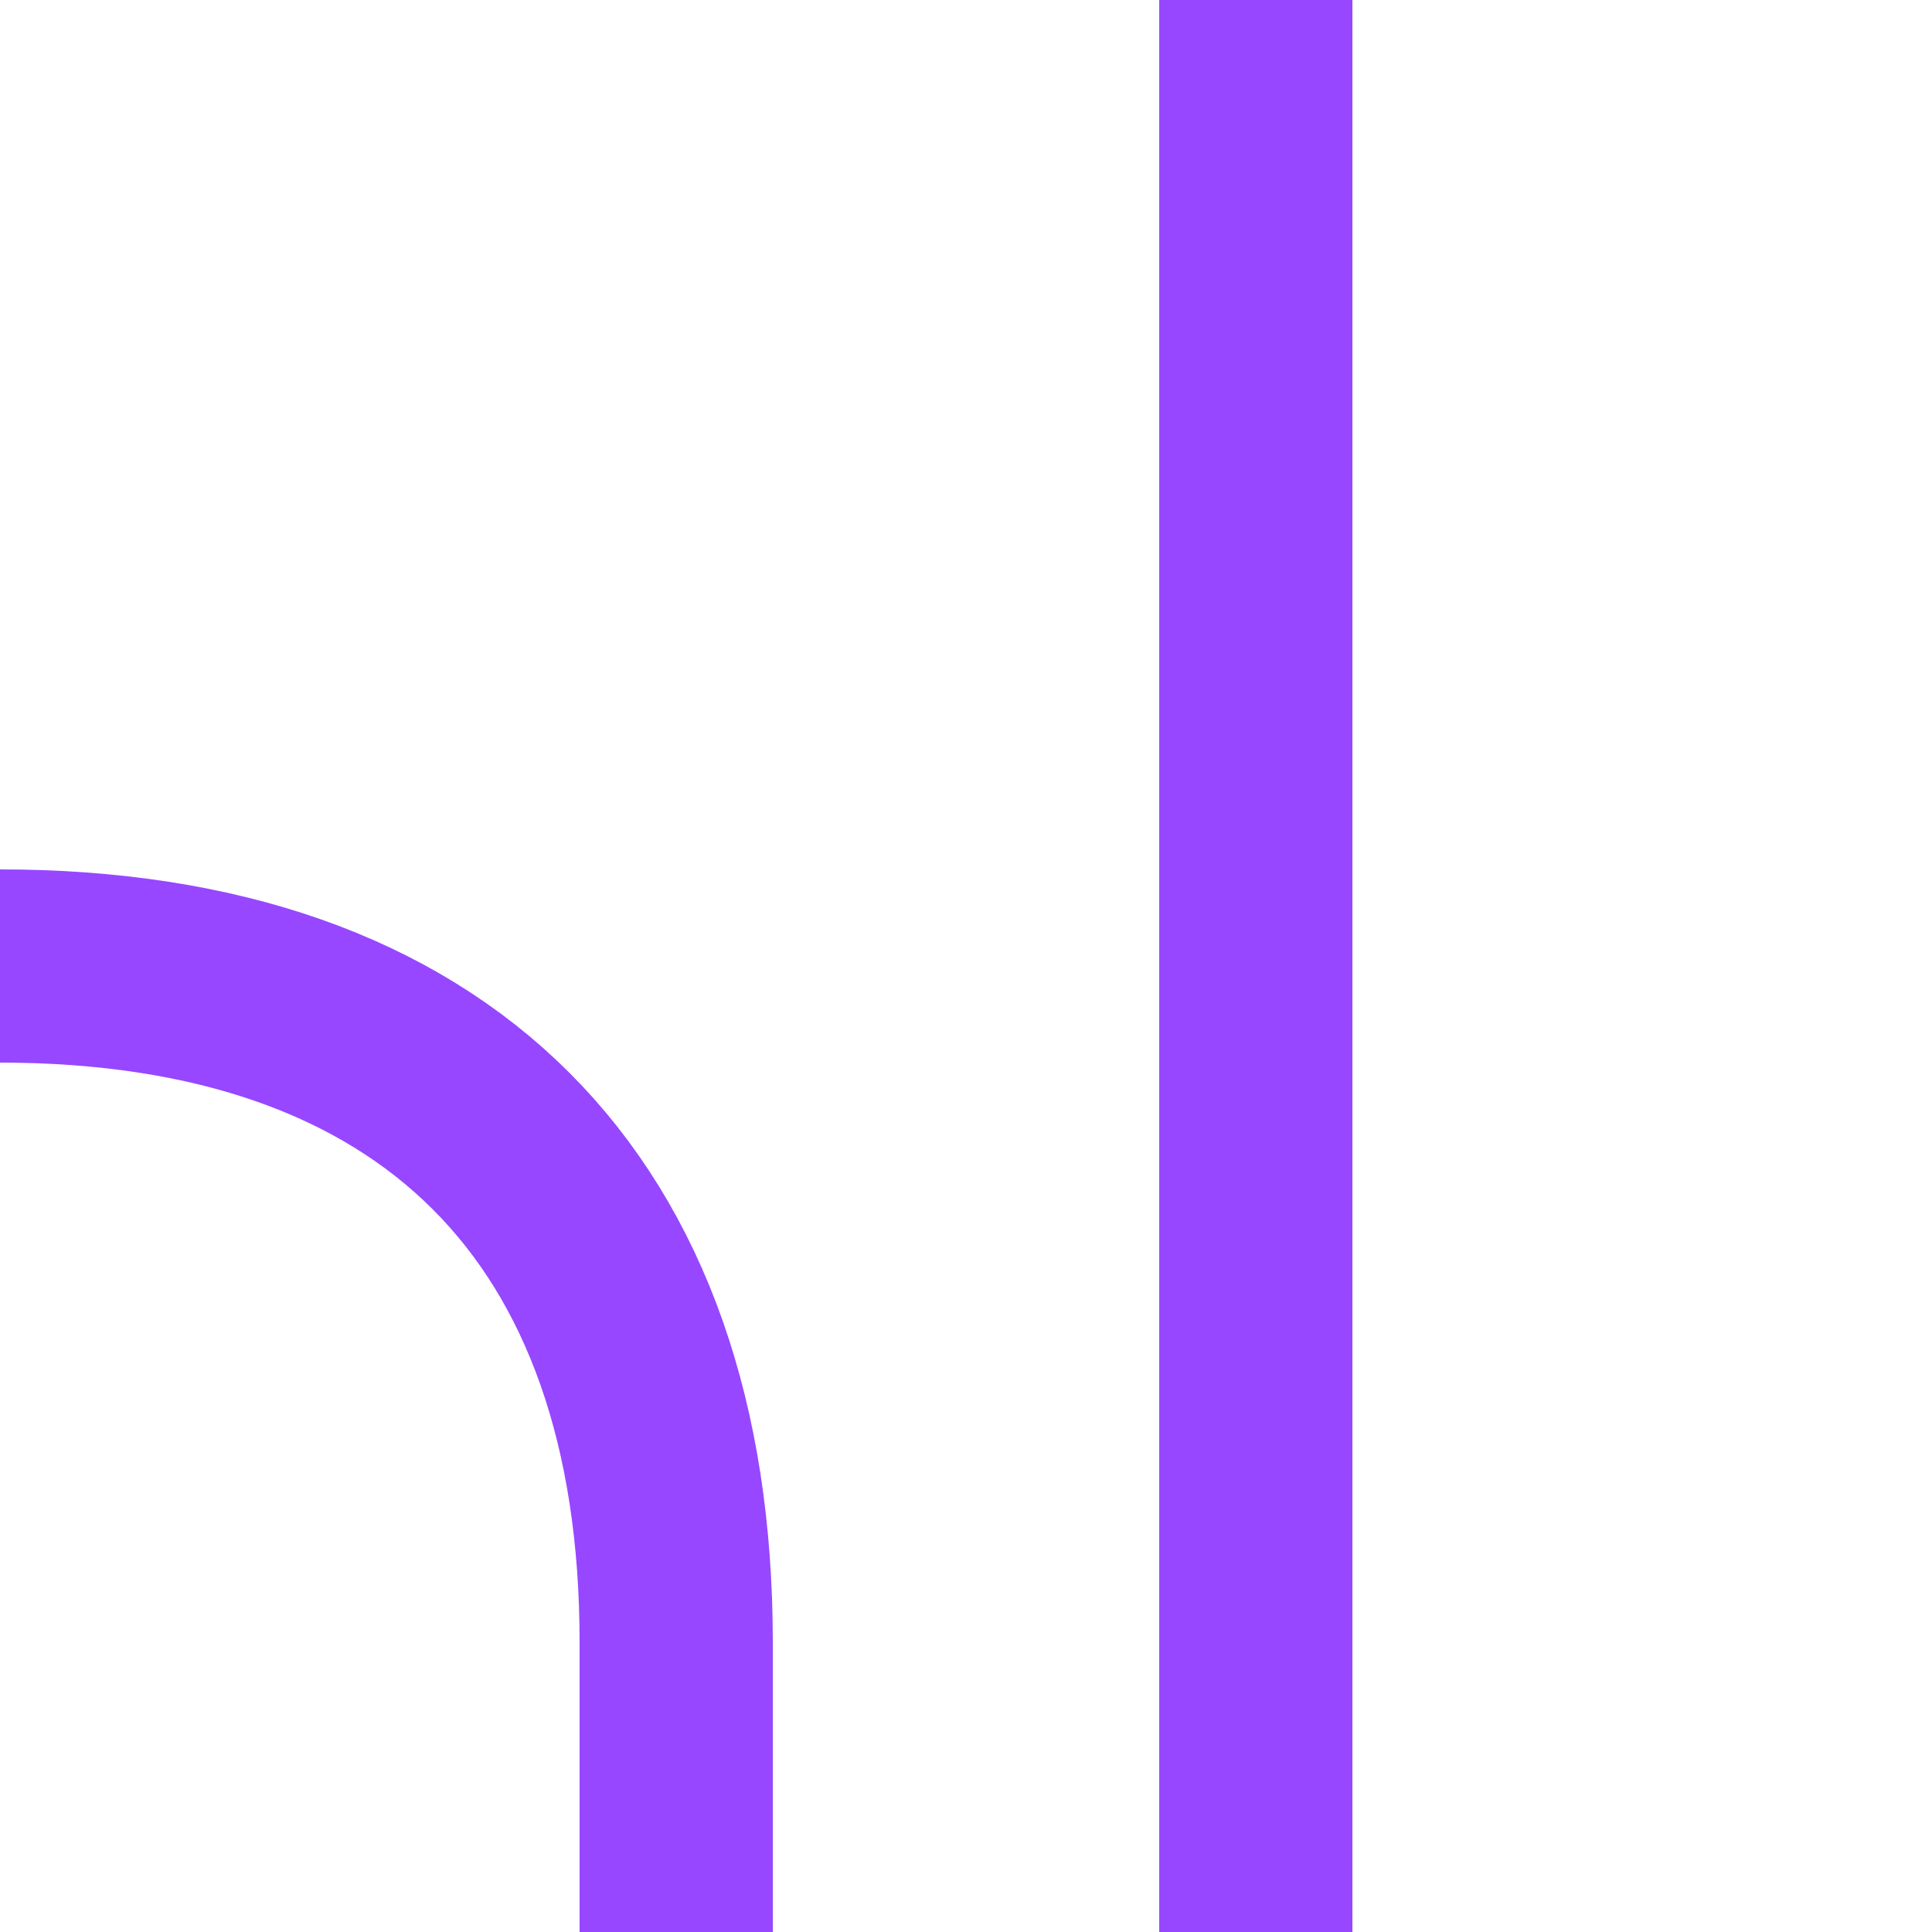 <svg width="40" height="40" viewBox="0 0 40 40" fill="none" xmlns="http://www.w3.org/2000/svg">
<rect x="24" width="4" height="40" fill="#9747FF"/>
<path d="M0 20C9 20 14 25 14 34V40" stroke="#9747FF" stroke-width="4"/>
</svg>
